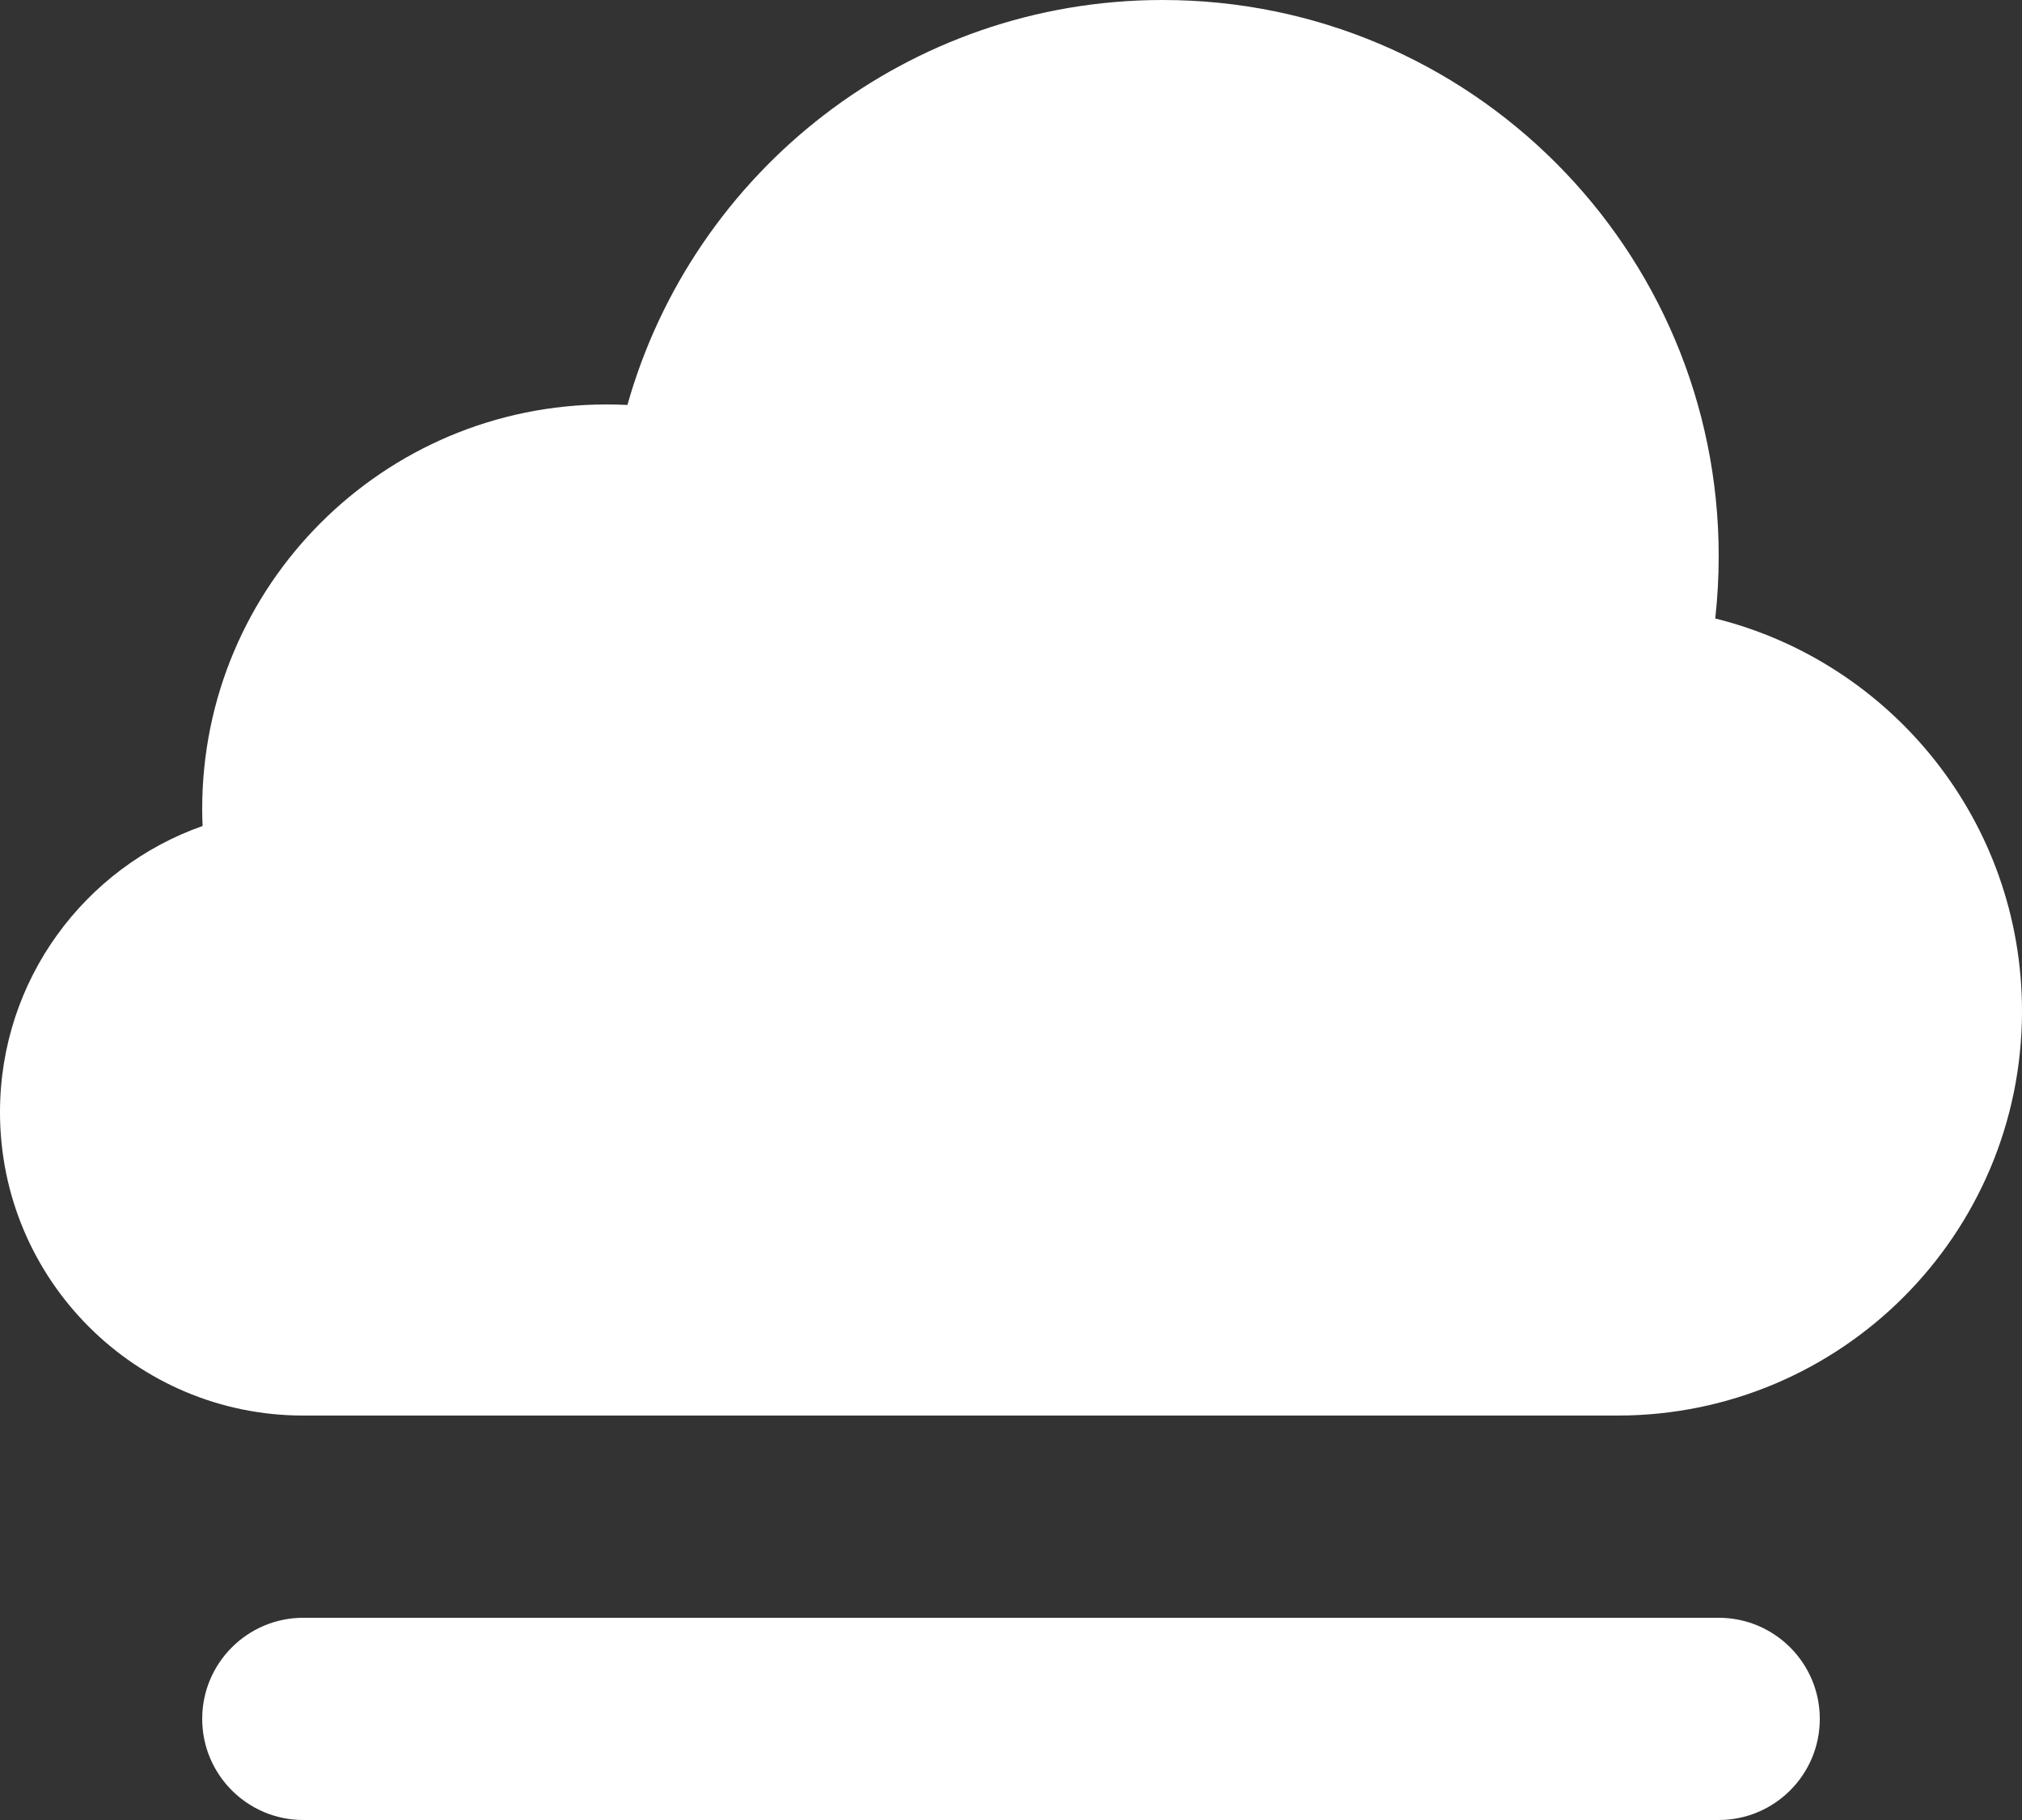 <svg width="20" height="18" viewBox="0 0 20 18" fill="none" xmlns="http://www.w3.org/2000/svg">
<rect x="0" y="0" width="20" height="18" fill="#333333" stroke="none"/>
<path d="M3 14H16C18.209 14 20 12.209 20 10C20 8.124 18.708 6.549 16.966 6.117C16.988 5.915 17 5.709 17 5.5C17 2.462 14.538 0 11.5 0C8.981 0 6.857 1.694 6.206 4.005C6.137 4.002 6.069 4 6 4C3.791 4 2 5.791 2 8C2 8.057 2.001 8.113 2.004 8.169C0.836 8.58 0 9.692 0 11C0 12.657 1.343 14 3 14Z" fill="white"/>
<path d="M3 16C2.448 16 2 16.448 2 17C2 17.552 2.448 18 3 18H17C17.552 18 18 17.552 18 17C18 16.448 17.552 16 17 16H3Z" fill="white"/>
</svg>
